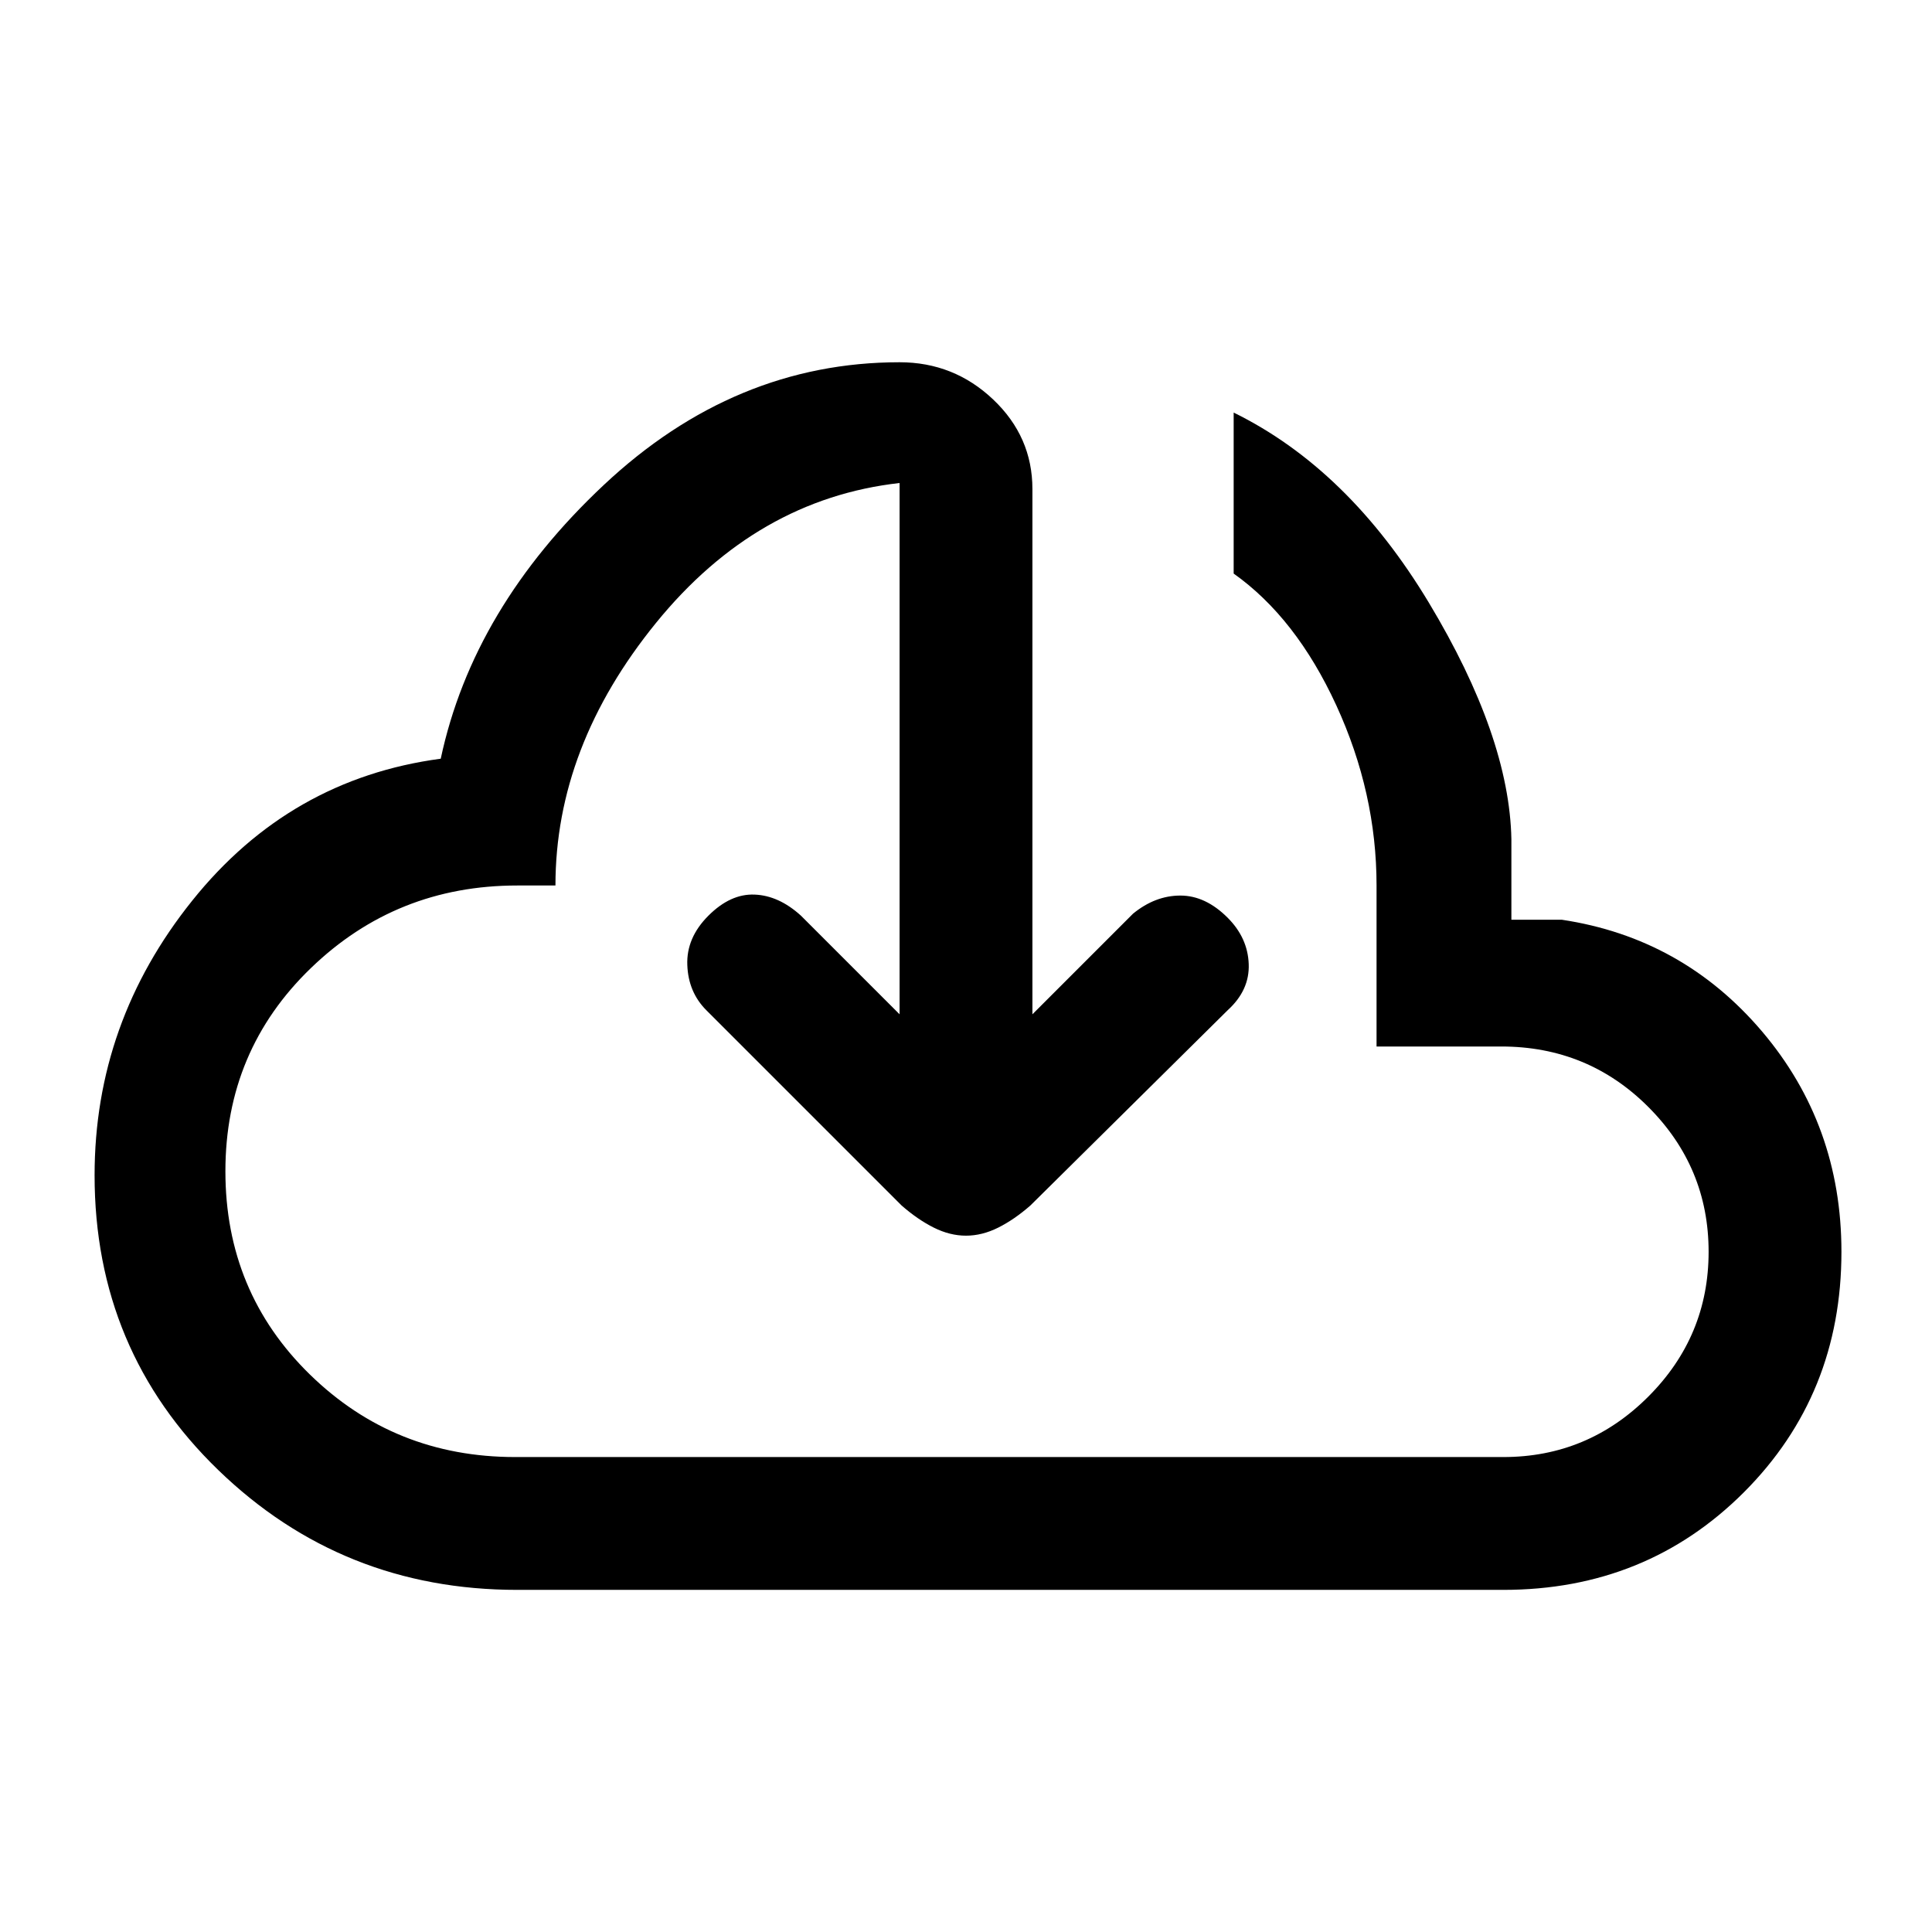<svg xmlns="http://www.w3.org/2000/svg" height="24" width="24"><path d="M6.425 19.75Q4.25 19.75 2.712 18.262Q1.175 16.775 1.175 14.6Q1.175 12.7 2.388 11.188Q3.6 9.675 5.475 9.425Q5.875 7.55 7.5 6.025Q9.125 4.5 11.175 4.5Q11.85 4.5 12.338 4.963Q12.825 5.425 12.825 6.075V12.6L14.075 11.35Q14.35 11.125 14.663 11.125Q14.975 11.125 15.25 11.4Q15.5 11.65 15.512 11.975Q15.525 12.3 15.25 12.55L12.8 14.975Q12.6 15.15 12.4 15.25Q12.2 15.35 12 15.35Q11.8 15.35 11.6 15.25Q11.4 15.15 11.2 14.975L8.775 12.55Q8.55 12.325 8.538 11.987Q8.525 11.65 8.8 11.375Q9.075 11.1 9.375 11.113Q9.675 11.125 9.95 11.375L11.175 12.6V6Q9.4 6.2 8.15 7.737Q6.9 9.275 6.9 11H6.425Q4.925 11 3.863 12.025Q2.8 13.05 2.8 14.55Q2.8 16.05 3.85 17.075Q4.9 18.1 6.4 18.1H18.675Q19.725 18.1 20.475 17.35Q21.225 16.6 21.225 15.55Q21.225 14.5 20.475 13.75Q19.725 13 18.65 13H17.1V11Q17.1 9.85 16.6 8.762Q16.1 7.675 15.325 7.125V5.125Q16.75 5.825 17.75 7.487Q18.75 9.15 18.775 10.425V11.425H19.4Q20.9 11.65 21.888 12.812Q22.875 13.975 22.875 15.55Q22.875 17.325 21.663 18.538Q20.45 19.75 18.675 19.75ZM12.025 11.3Q12.025 11.3 12.025 11.3Q12.025 11.3 12.025 11.3Q12.025 11.3 12.025 11.3Q12.025 11.3 12.025 11.3Q12.025 11.3 12.025 11.3Q12.025 11.3 12.025 11.3Q12.025 11.3 12.025 11.3Q12.025 11.3 12.025 11.3Q12.025 11.3 12.025 11.3Q12.025 11.3 12.025 11.3Q12.025 11.3 12.025 11.3Q12.025 11.3 12.025 11.3Q12.025 11.3 12.025 11.3Q12.025 11.3 12.025 11.3Q12.025 11.3 12.025 11.3Q12.025 11.3 12.025 11.3Z"/></svg>